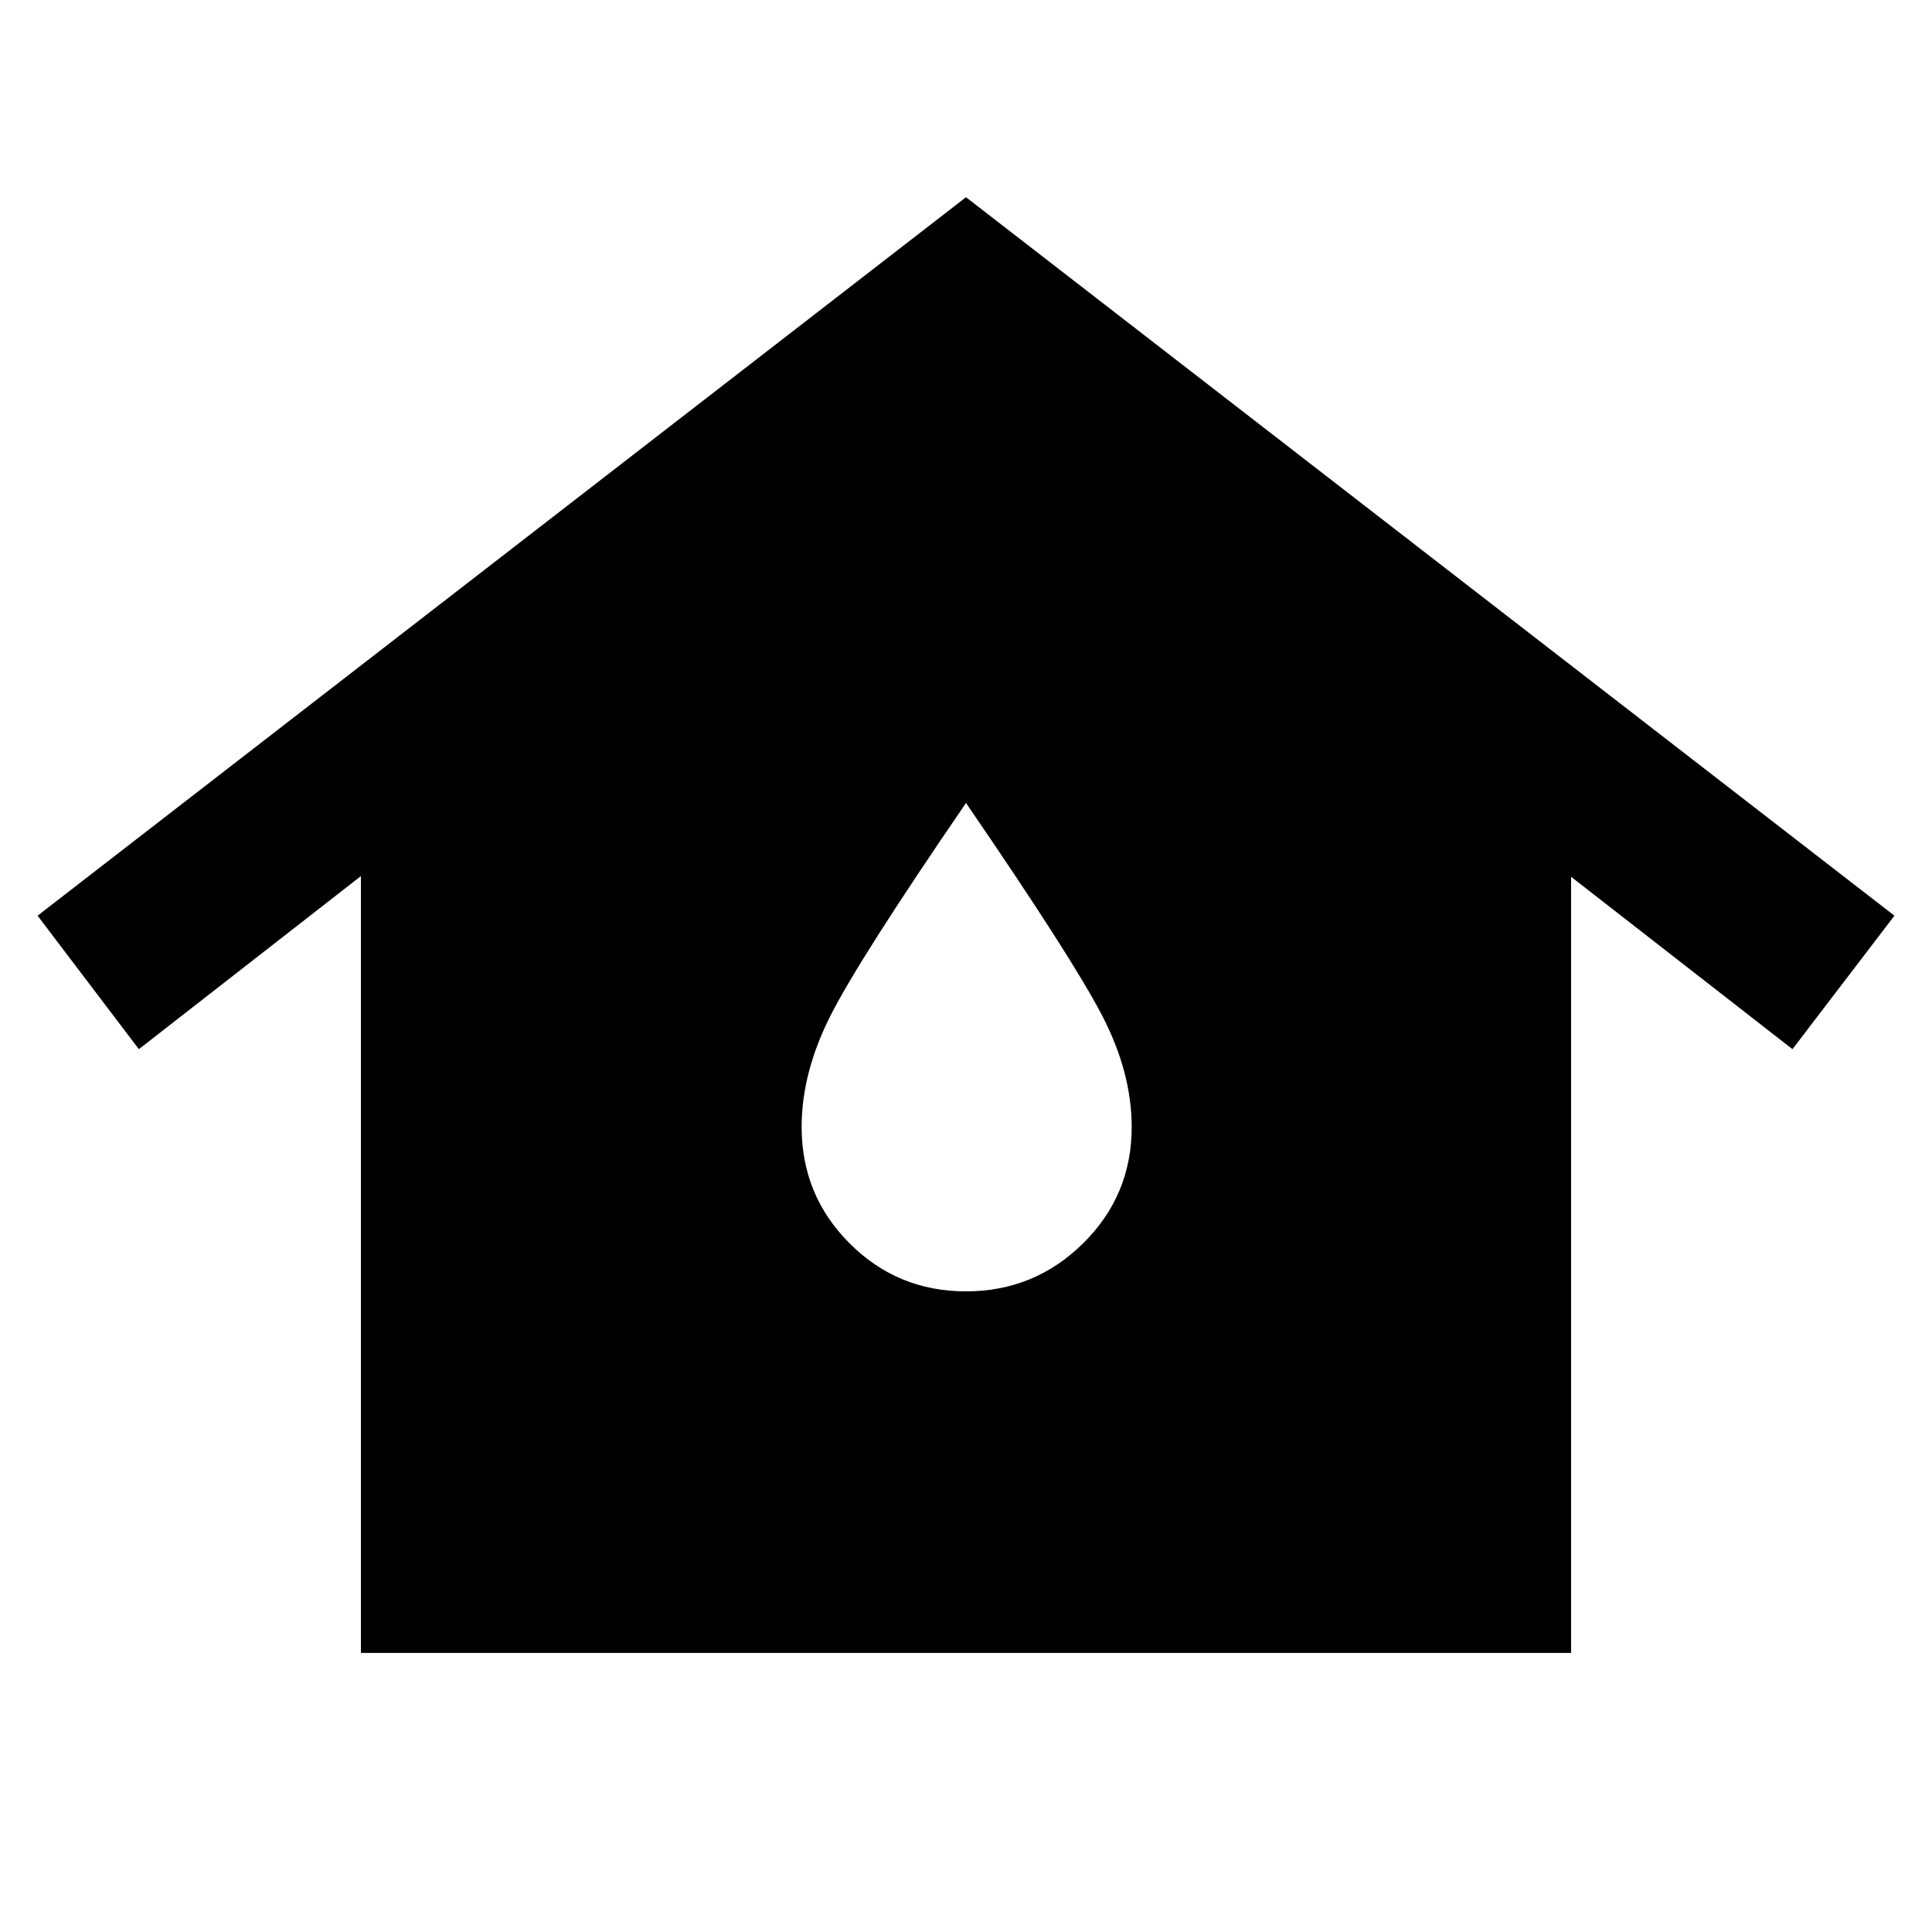<svg xmlns="http://www.w3.org/2000/svg" height="40" viewBox="0 -960 960 960" width="40"><path d="M179.33-138.67v-386L69-438.67 18.67-505 480-862l461.33 357-50.66 66.33-110-85.66v385.66H179.33ZM480-318.33q34 0 58.17-23.84Q562.33-366 562.33-400q0-27-14.66-55.33Q533-483.67 480-561q-53 77.33-67.33 105.67Q398.33-427 398.33-400q0 34 23.84 57.83Q446-318.33 480-318.33Z"/></svg>